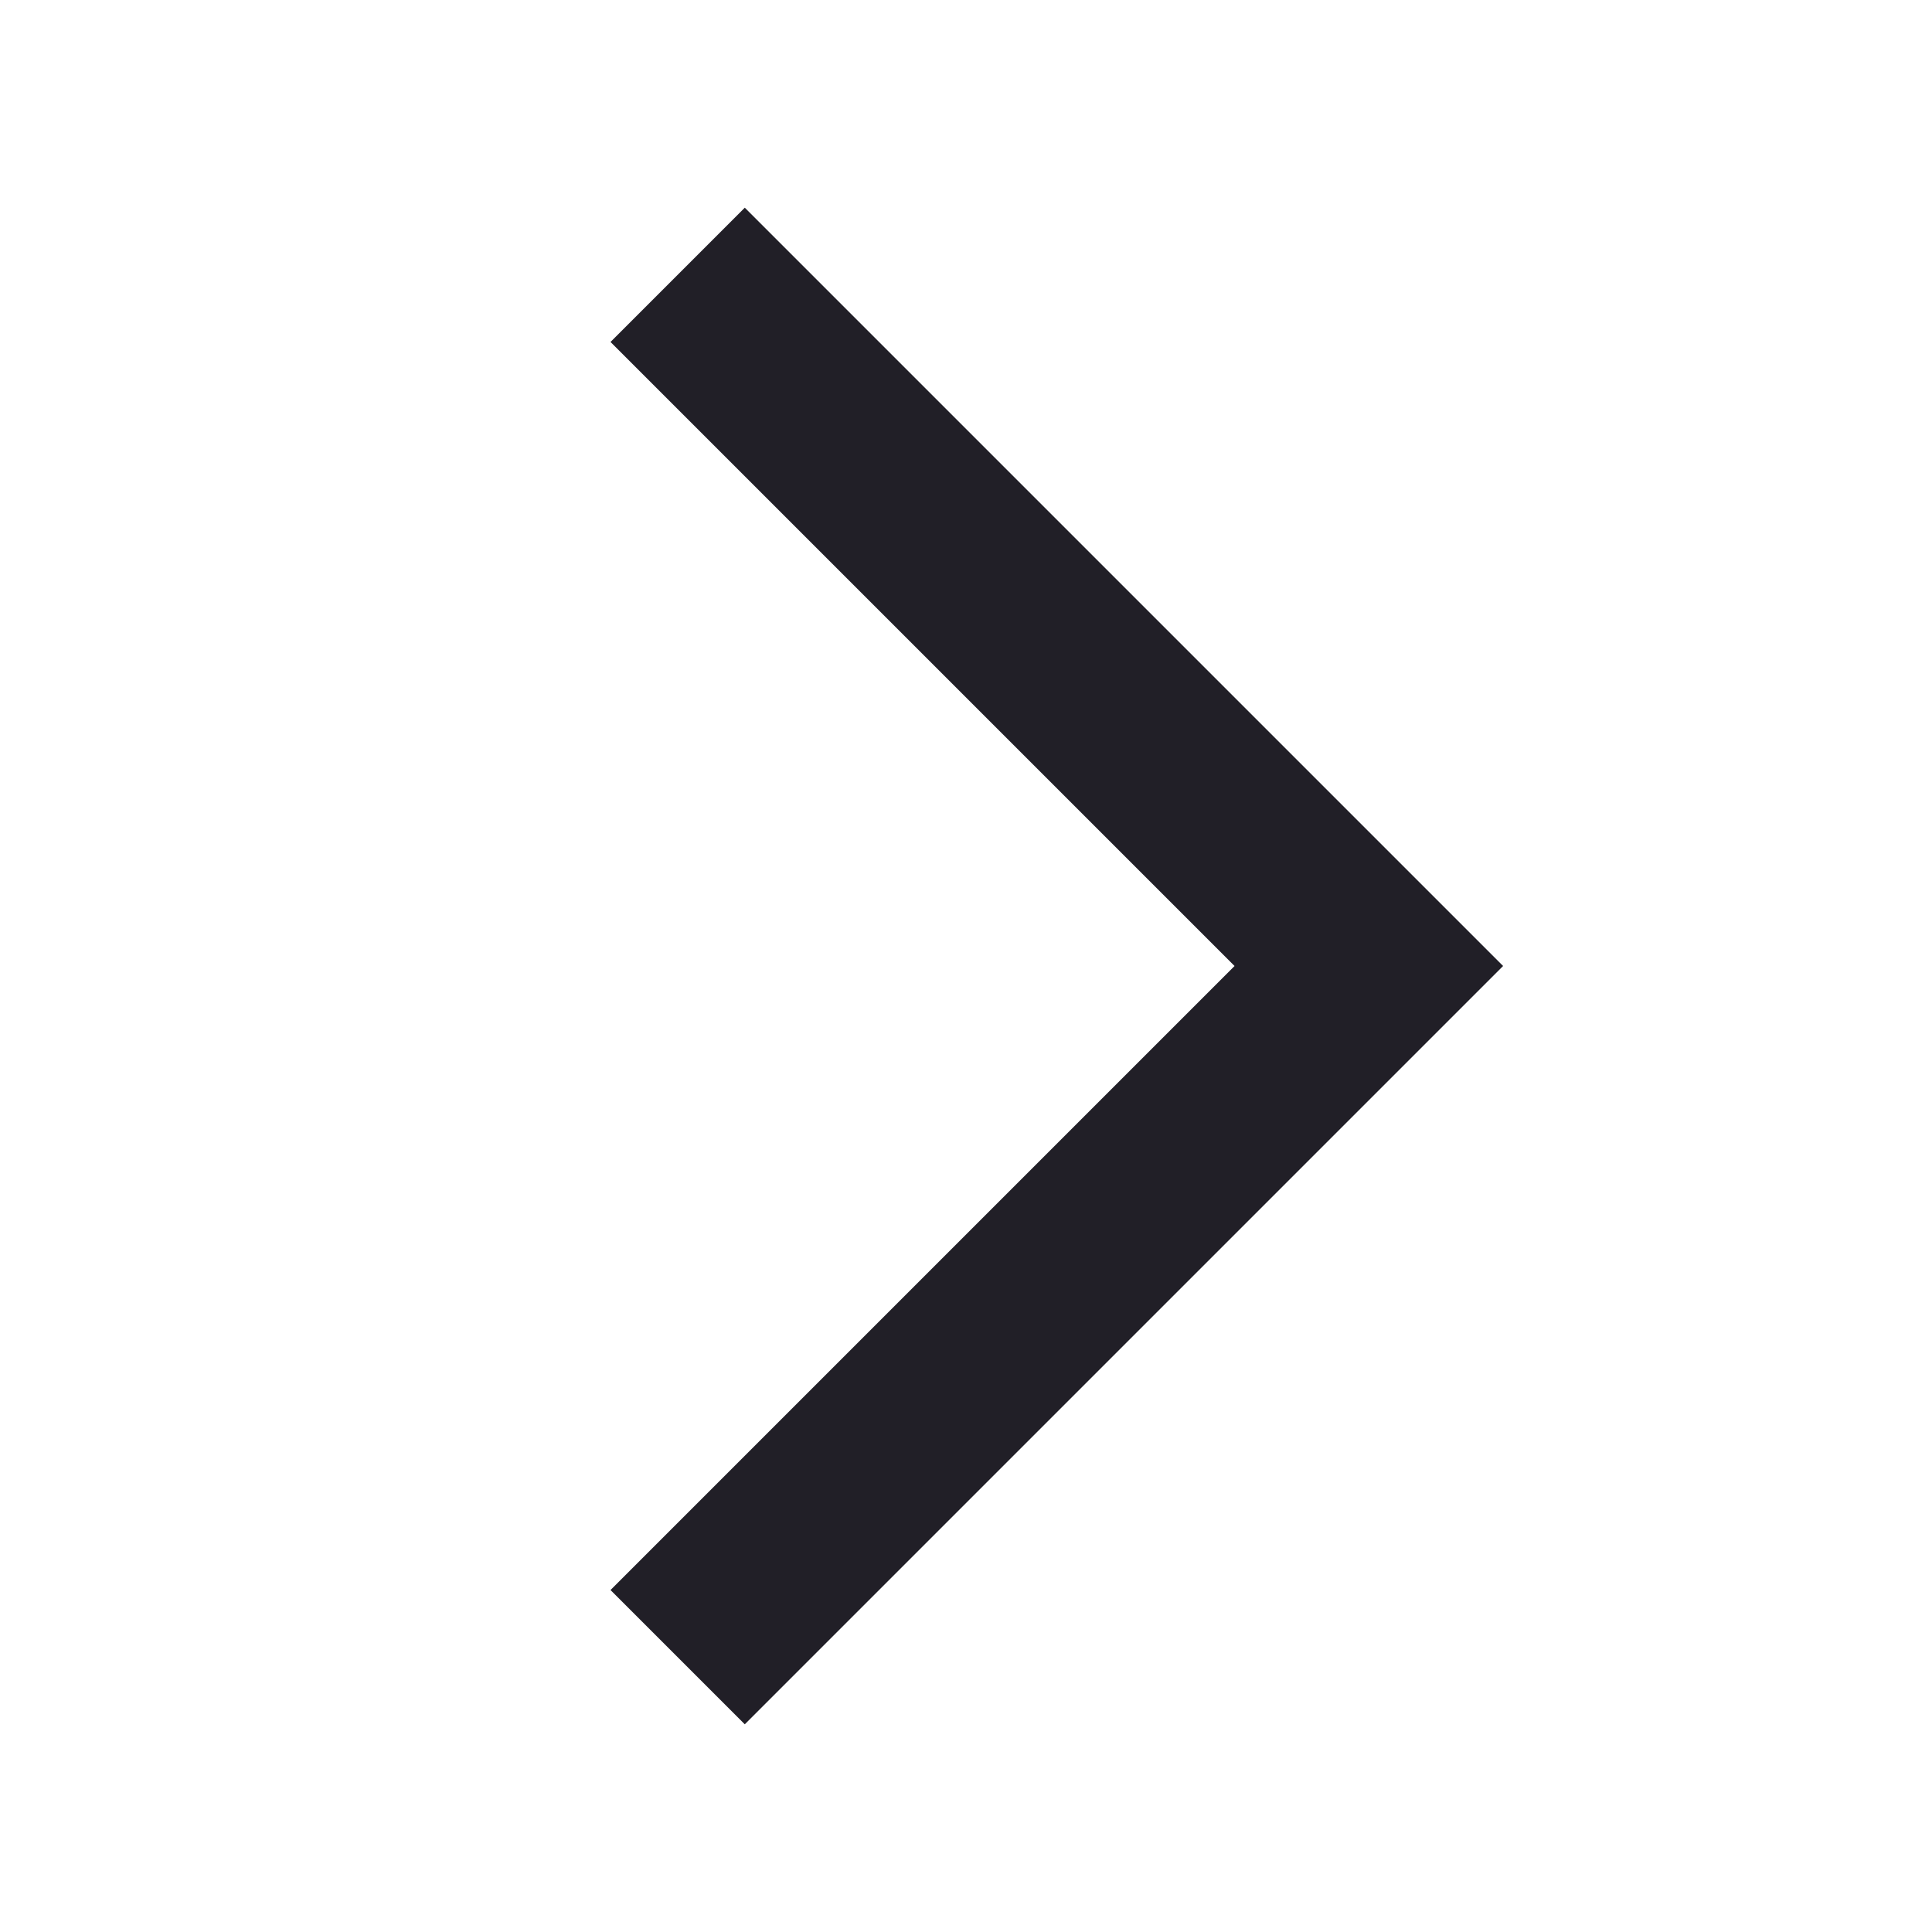 <?xml version="1.0" encoding="UTF-8"?><svg id="Layer_1" xmlns="http://www.w3.org/2000/svg" viewBox="0 0 20 20"><defs><style>.cls-1{fill:#211f27;}</style></defs><path class="cls-1" d="m7.71,17.85l-1.39-1.39,6.46-6.46L6.32,3.54l1.39-1.39,7.85,7.85-7.85,7.85Z"/></svg>
